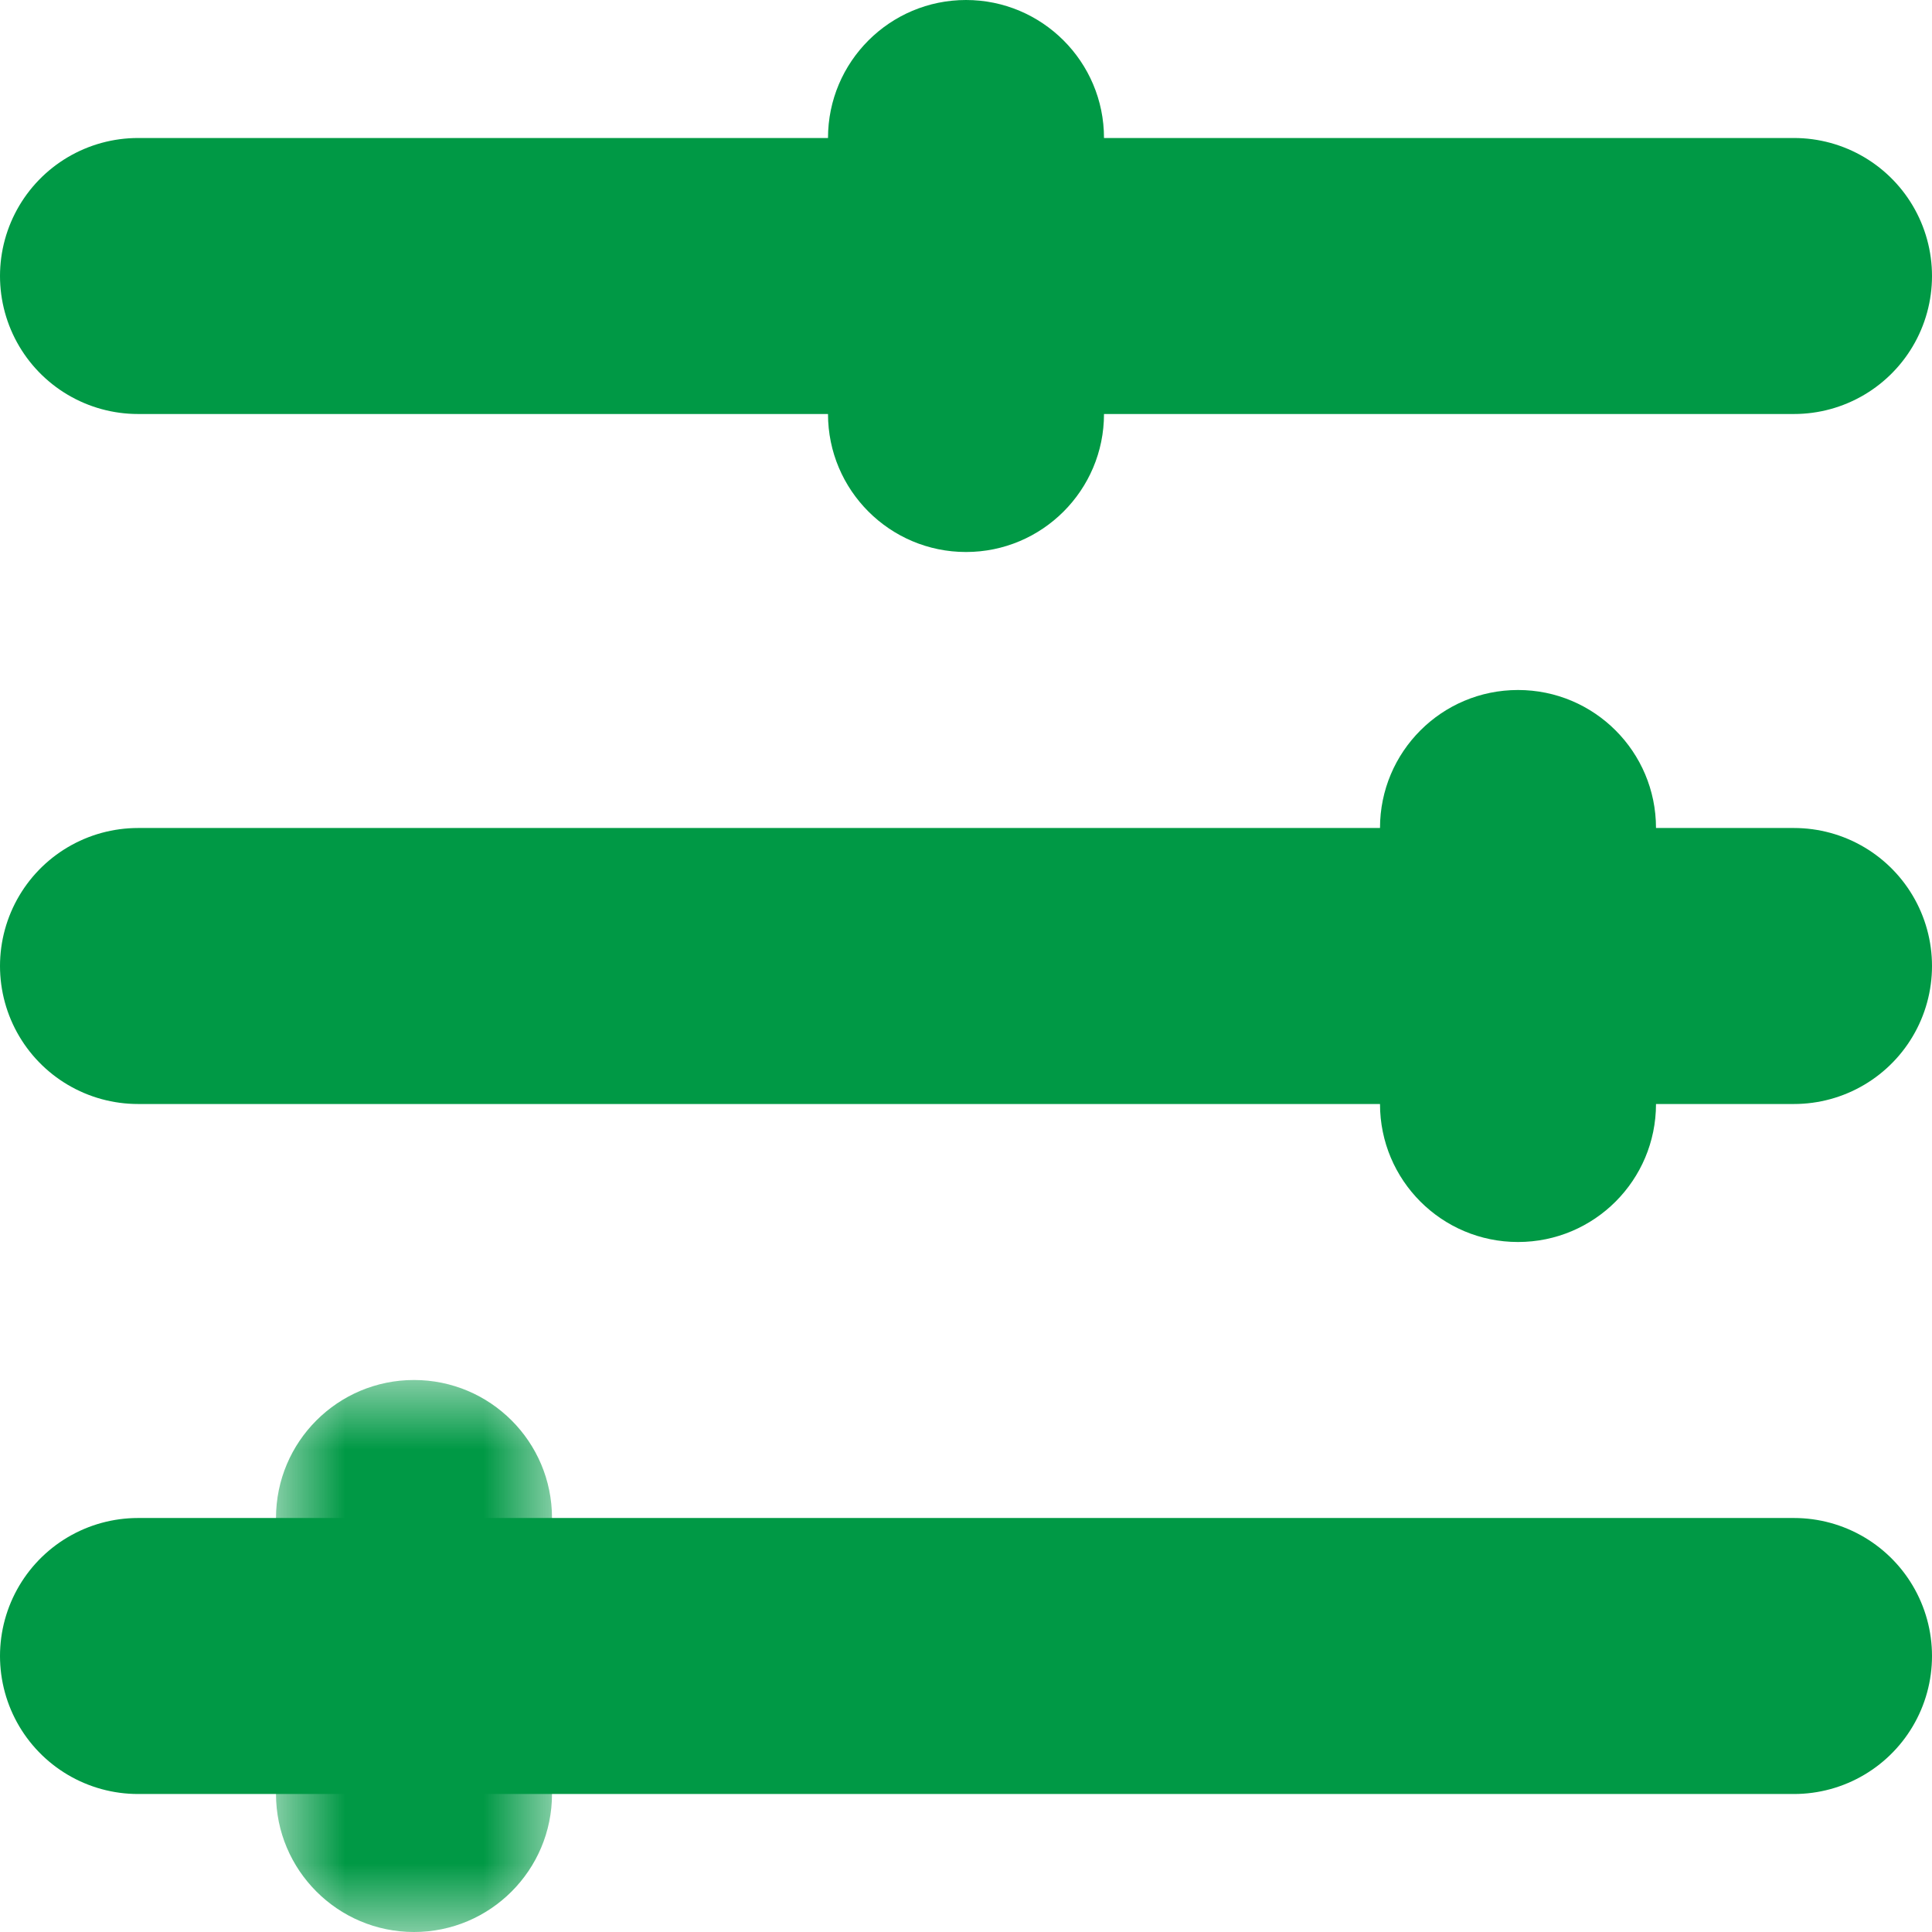 <?xml version="1.0" encoding="UTF-8"?>
<svg width="14px" height="14px" viewBox="0 0 14 14" version="1.1" xmlns="http://www.w3.org/2000/svg" xmlns:xlink="http://www.w3.org/1999/xlink">
    <!-- Generator: sketchtool 49.3 (51167) - http://www.bohemiancoding.com/sketch -->
    <title>D07BFB74-D17F-4621-B103-EA22F917AA80</title>
    <desc>Created with sketchtool.</desc>
    <defs>
        <polygon id="path-1" points="0 0 2 0 2 4 0 4"></polygon>
    </defs>
    <g id="Symbols" stroke="none" stroke-width="1" fill="none" fill-rule="evenodd">
        <g id="Icon_filter" transform="translate(-5, -5)">
            <g id="Page-1" transform="translate(6, 5)">
                <path d="M0,2 L12,2" id="Stroke-1" stroke="#009945" stroke-width="2" stroke-linecap="round"></path>
                <path d="M0,7 L12,7" id="Stroke-3" stroke="#009945" stroke-width="2" stroke-linecap="round"></path>
                <path d="M0,12 L12,12" id="Stroke-5" stroke="#009945" stroke-width="2" stroke-linecap="round"></path>
                <path d="M6,0 C6.552,0 7,0.448 7,1 L7,3 C7,3.552 6.552,4 6,4 C5.448,4 5,3.552 5,3 L5,1 C5,0.448 5.448,0 6,0" id="Fill-7" fill="#009945"></path>
                <path d="M10,5 C10.553,5 11,5.448 11,6 L11,8 C11,8.552 10.553,9 10,9 C9.447,9 9,8.552 9,8 L9,6 C9,5.448 9.447,5 10,5" id="Fill-9" fill="#009945"></path>
                <g id="Group-13" transform="translate(1, 10)">
                    <mask id="mask-2" fill="white">
                        <use xlink:href="#path-1"></use>
                    </mask>
                    <g id="Clip-12"></g>
                    <path d="M1,0 C1.552,0 2,0.447 2,1 L2,3 C2,3.552 1.552,4 1,4 C0.448,4 0,3.552 0,3 L0,1 C0,0.447 0.448,0 1,0" id="Fill-11" fill="#009945" mask="url(#mask-2)"></path>
                </g>
            </g>
        </g>
    </g>
</svg>